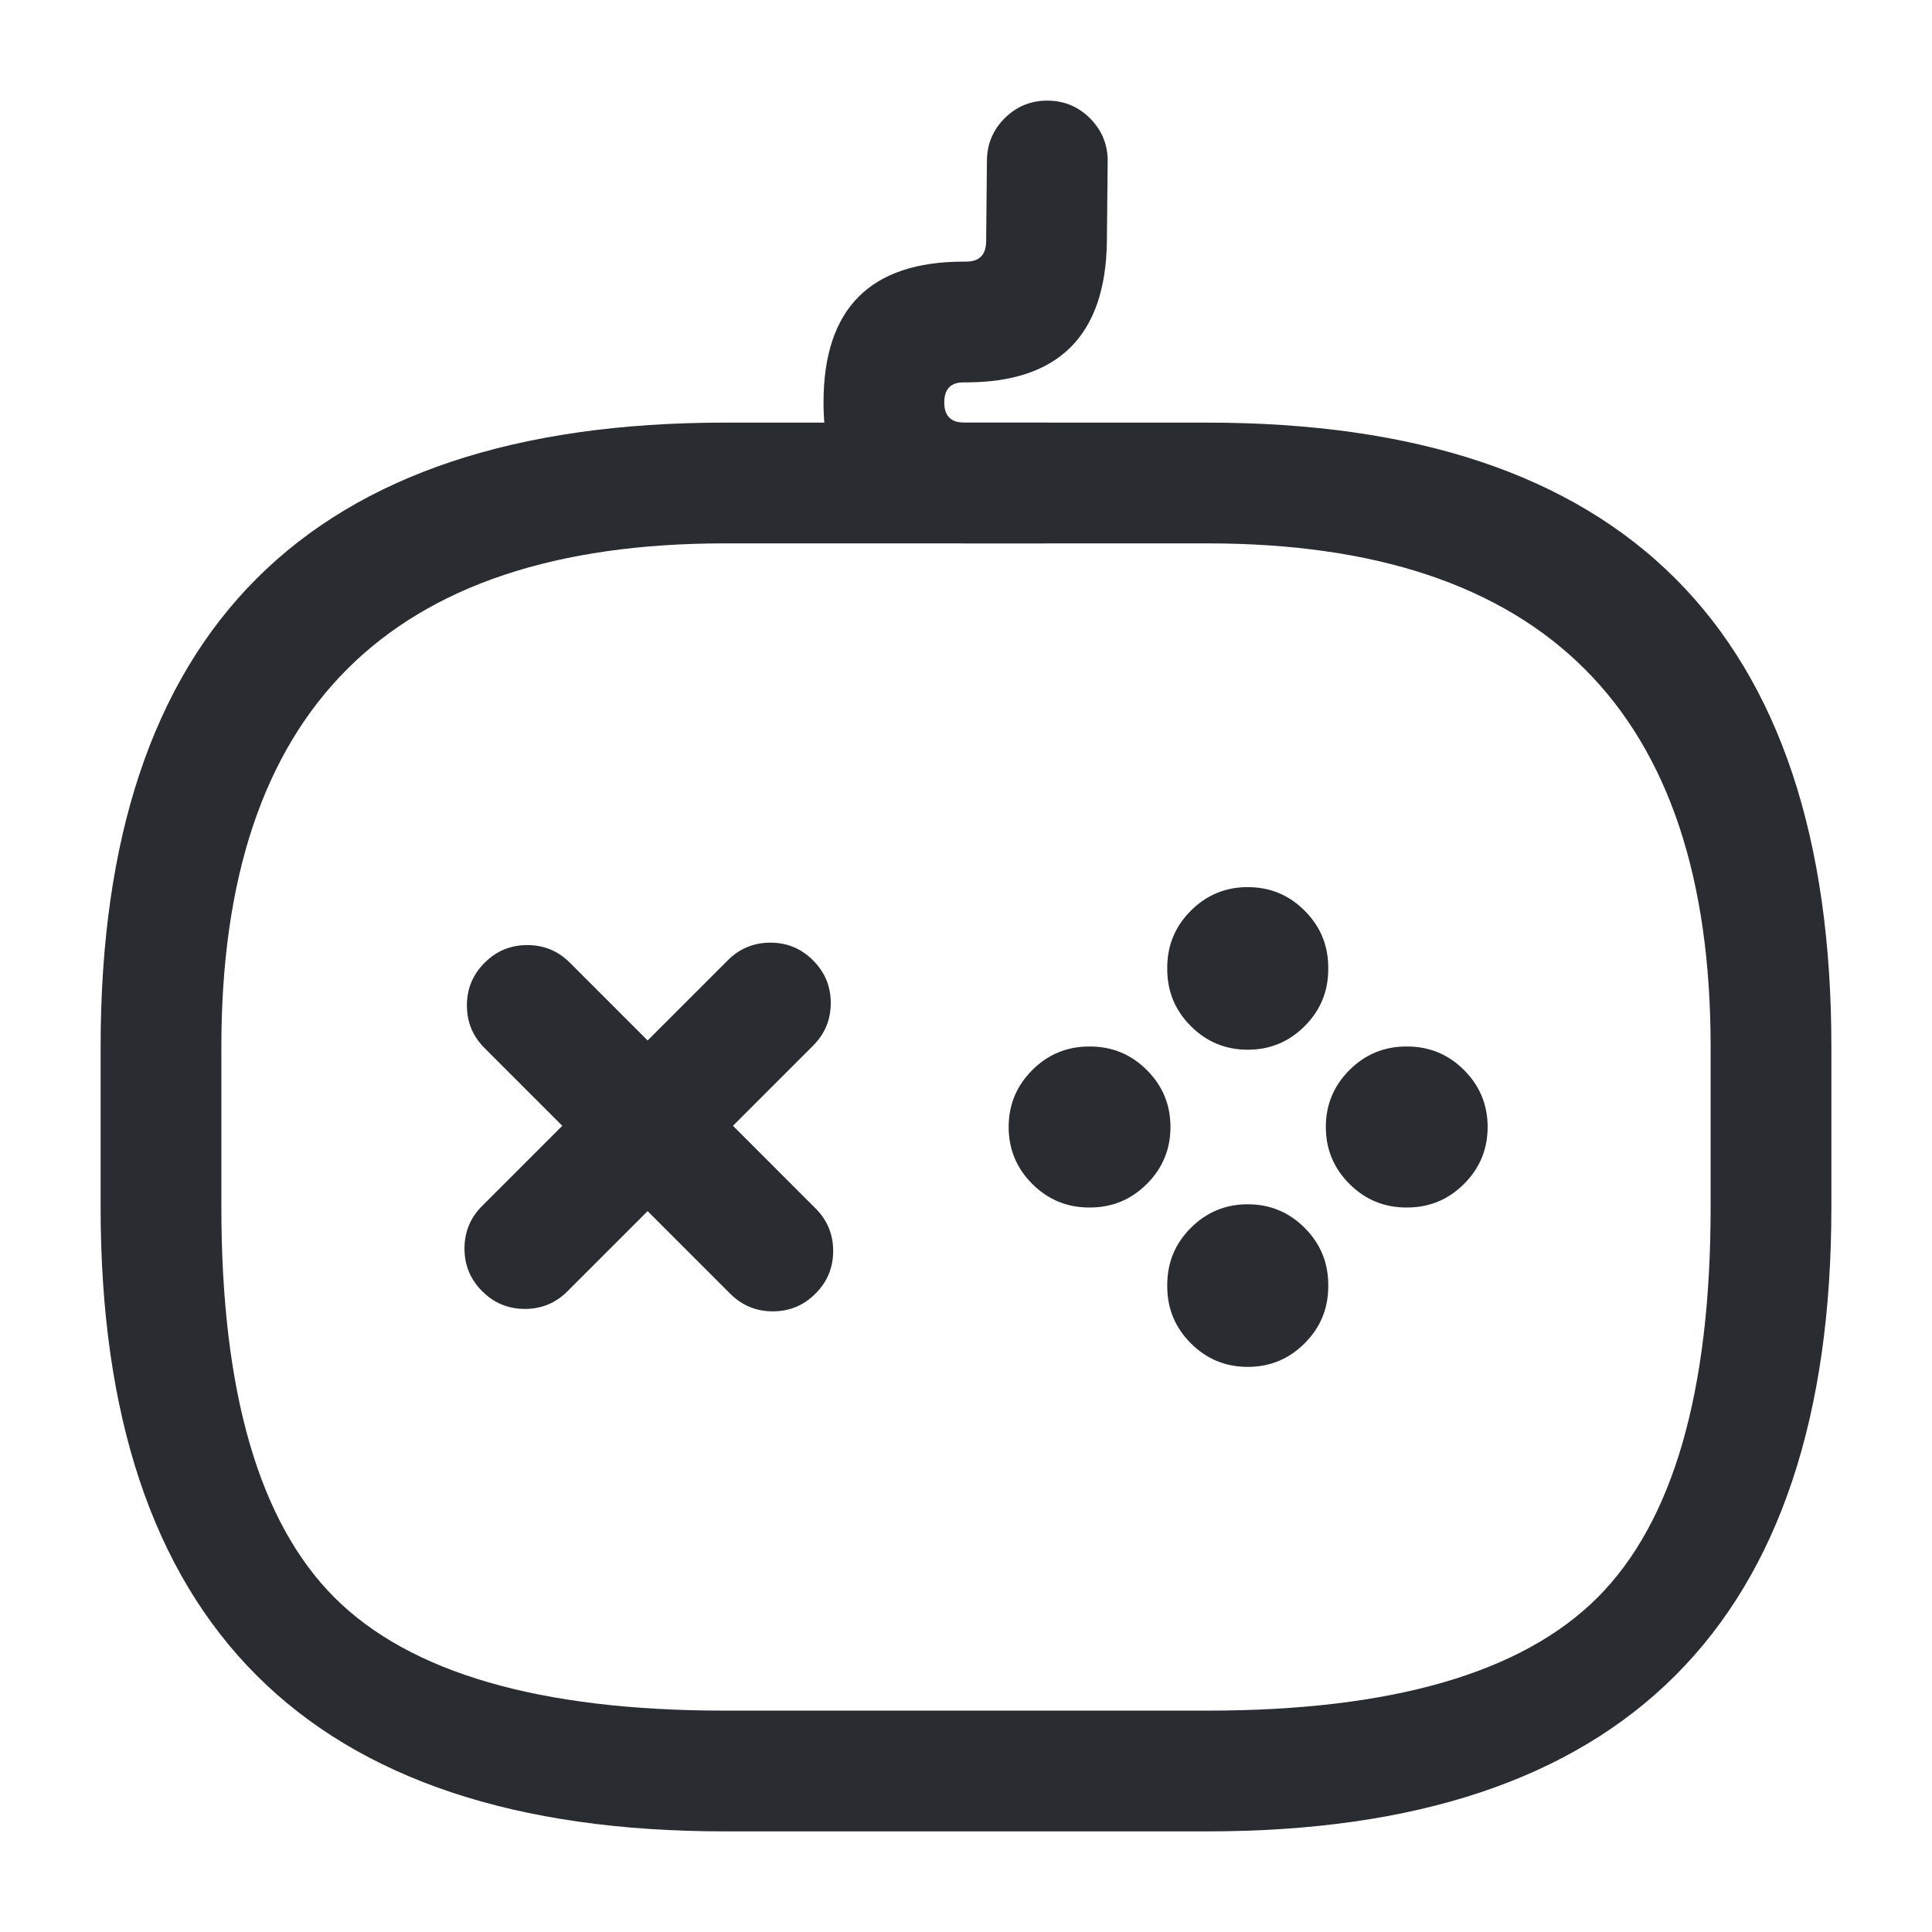 <svg xmlns="http://www.w3.org/2000/svg" width="24" height="24" viewBox="0 0 24 24">
  <defs/>
  <path fill="#292D32" d="M10.1,12.99 L7.05,16.04 Q6.831,16.26 6.52,16.26 Q6.209,16.26 5.99,16.04 Q5.77,15.821 5.77,15.51 Q5.77,15.199 5.99,14.98 L9.04,11.93 Q9.259,11.71 9.57,11.71 Q9.881,11.71 10.1,11.93 Q10.32,12.149 10.32,12.46 Q10.32,12.771 10.1,12.99 Z"/>
  <path fill="#292D32" d="M7.08,11.96 L10.13,15.01 Q10.35,15.229 10.35,15.54 Q10.35,15.851 10.13,16.07 Q9.911,16.29 9.6,16.29 Q9.289,16.29 9.07,16.07 L6.02,13.02 Q5.8,12.801 5.8,12.49 Q5.8,12.179 6.02,11.96 Q6.239,11.74 6.55,11.74 Q6.861,11.74 7.08,11.96 Z"/>
  <path fill="#292D32" d="M13.53,13 L13.54,13 Q13.954,13 14.247,13.293 Q14.54,13.586 14.54,14 Q14.54,14.414 14.247,14.707 Q13.954,15 13.54,15 L13.53,15 Q13.116,15 12.823,14.707 Q12.53,14.414 12.53,14 Q12.53,13.586 12.823,13.293 Q13.116,13 13.53,13 Z"/>
  <path fill="#292D32" d="M17.47,13 L17.48,13 Q17.894,13 18.187,13.293 Q18.48,13.586 18.48,14 Q18.48,14.414 18.187,14.707 Q17.894,15 17.48,15 L17.47,15 Q17.056,15 16.763,14.707 Q16.47,14.414 16.47,14 Q16.47,13.586 16.763,13.293 Q17.056,13 17.47,13 Z"/>
  <path fill="#292D32" d="M14.5,15.98 L14.5,15.96 Q14.5,15.546 14.793,15.253 Q15.086,14.96 15.5,14.96 Q15.914,14.96 16.207,15.253 Q16.5,15.546 16.5,15.96 L16.5,15.98 Q16.5,16.394 16.207,16.687 Q15.914,16.98 15.5,16.98 Q15.086,16.98 14.793,16.687 Q14.5,16.394 14.5,15.98 Z"/>
  <path fill="#292D32" d="M14.5,12.04 L14.5,12.02 Q14.5,11.606 14.793,11.313 Q15.086,11.02 15.5,11.02 Q15.914,11.02 16.207,11.313 Q16.5,11.606 16.5,12.02 L16.5,12.04 Q16.5,12.454 16.207,12.747 Q15.914,13.04 15.5,13.04 Q15.086,13.04 14.793,12.747 Q14.5,12.454 14.5,12.04 Z"/>
  <path fill="#292D32" d="M9,22.75 Q1.25,22.75 1.25,15 L1.25,13 Q1.25,5.25 9,5.25 L15,5.25 Q22.75,5.25 22.75,13 L22.75,15 Q22.75,22.75 15,22.75 Z M9,21.25 L15,21.25 Q18.439,21.25 19.845,19.845 Q21.25,18.439 21.25,15 L21.25,13 Q21.25,6.75 15,6.75 L9,6.75 Q2.75,6.75 2.75,13 L2.75,15 Q2.75,18.439 4.155,19.845 Q5.561,21.25 9,21.25 Z"/>
  <path fill="#292D32" d="M13.76,2.007 L13.75,3.017 Q13.718,4.75 12,4.75 L11.97,4.75 Q11.73,4.75 11.73,5 Q11.73,5.25 11.98,5.25 L12.98,5.25 Q13.291,5.25 13.51,5.47 Q13.73,5.689 13.73,6 Q13.73,6.311 13.51,6.53 Q13.291,6.75 12.98,6.75 L11.98,6.75 Q10.23,6.75 10.23,5 Q10.23,3.25 11.97,3.25 L12,3.25 Q12.246,3.25 12.25,3.003 L12.26,1.993 Q12.263,1.682 12.485,1.464 Q12.707,1.247 13.017,1.25 Q13.328,1.253 13.546,1.475 Q13.763,1.697 13.76,2.007 Z"/>
</svg>

